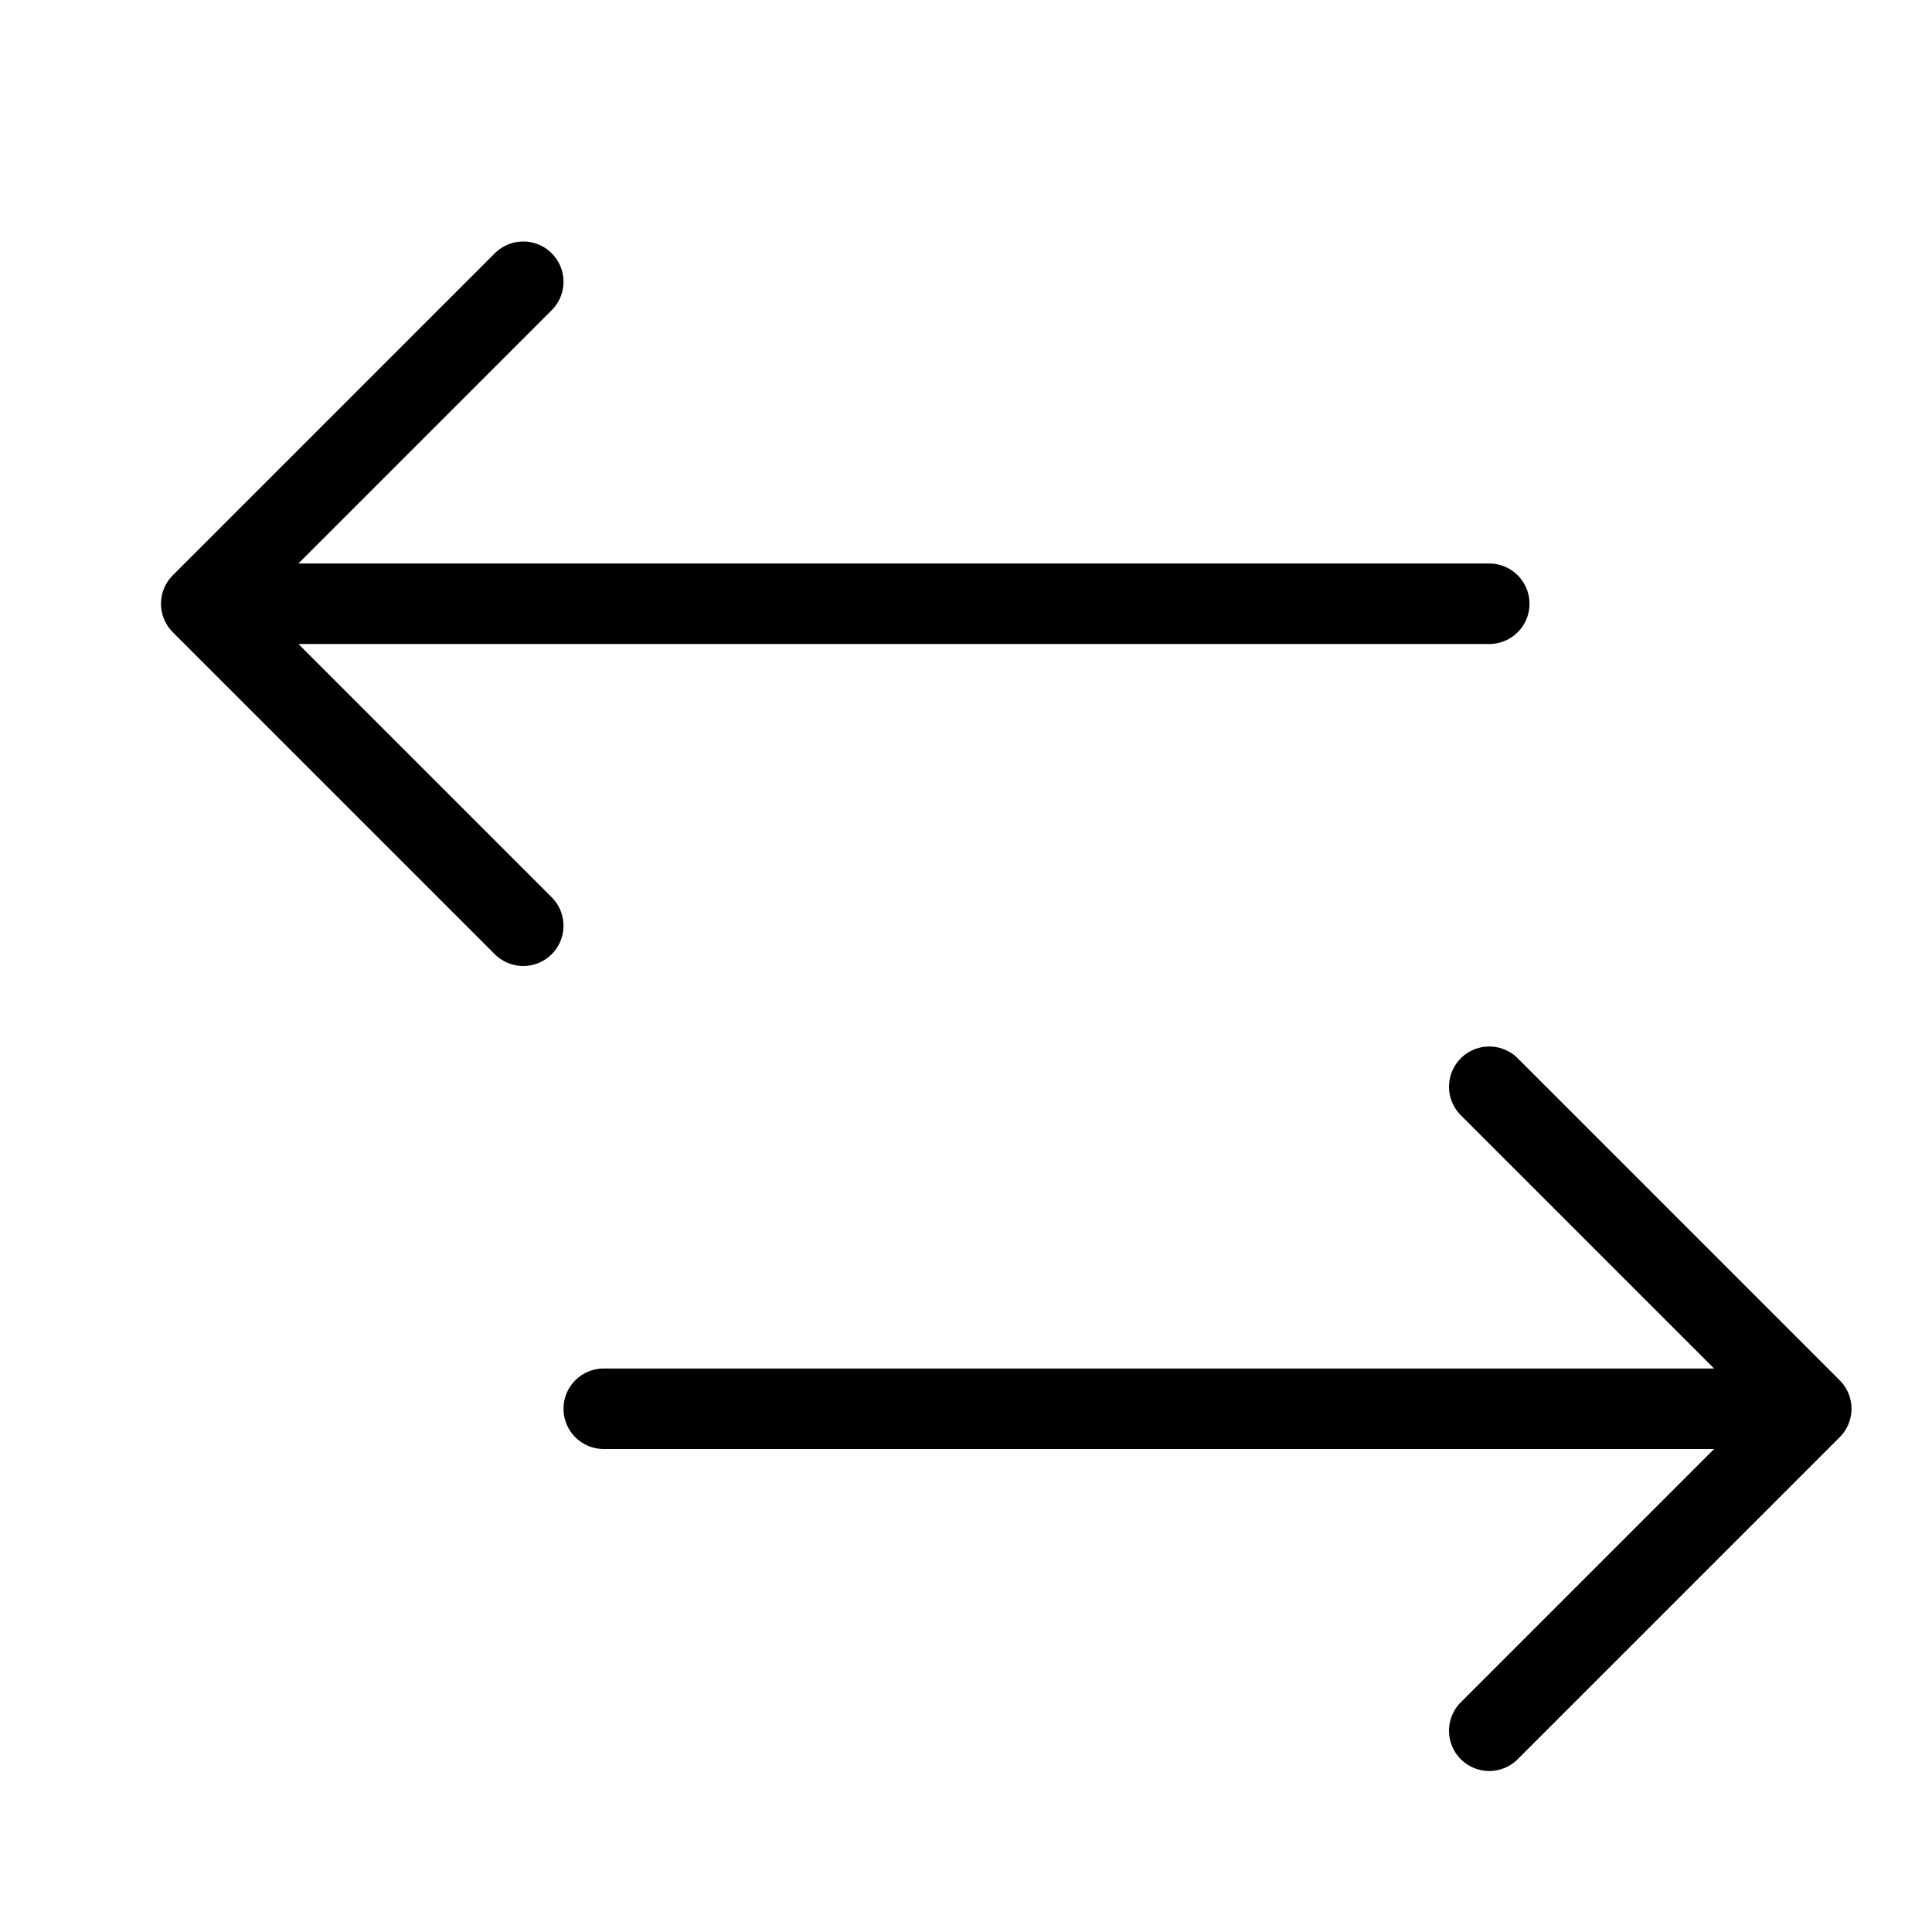 <svg xmlns="http://www.w3.org/2000/svg" width="24" height="24" fill="none" viewBox="0 0 24 24"><path stroke="currentColor" stroke-linecap="round" stroke-linejoin="round" d="M7.5 17.5h15m-4 4 4-4-4-4m0-6h-16m4 4-4-4 4-4"/></svg>